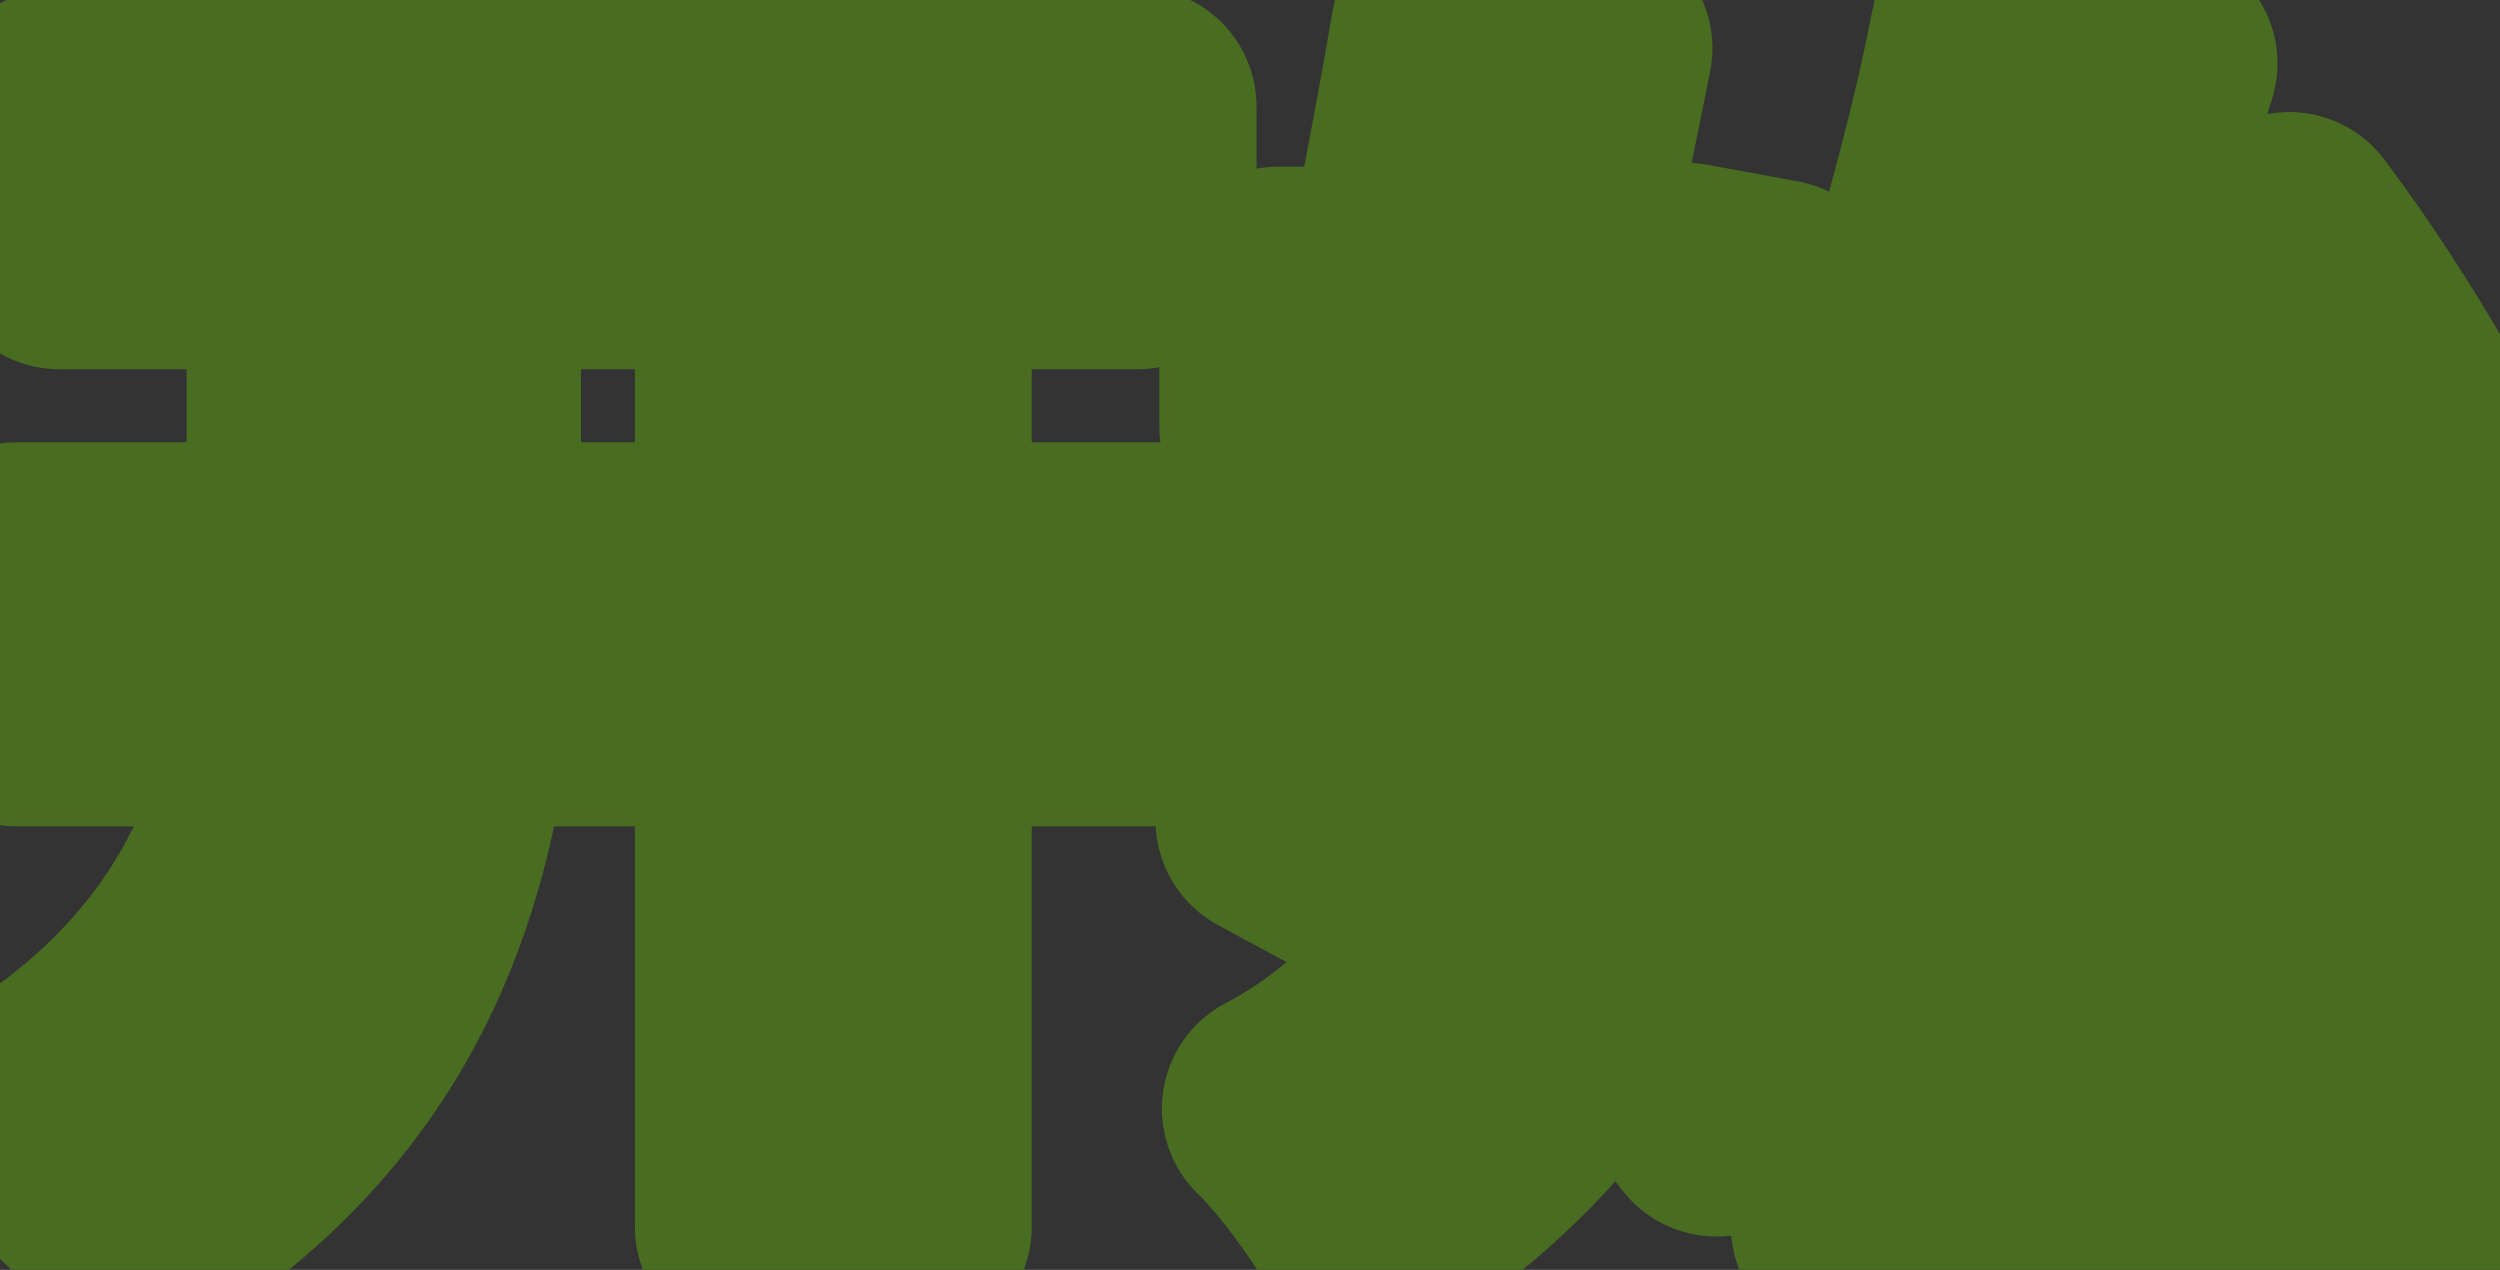 <svg width="63" height="32" viewBox="0 0 63 32" fill="none" xmlns="http://www.w3.org/2000/svg">
<rect x="0" y="0" width="63" height="32" fill="#333333" stroke="none"/>
<mask id="path-1-outside-1_1523_2266" maskUnits="userSpaceOnUse" x="-3" y="-3" width="69" height="38" fill="black">
<rect fill="white" x="-3" y="-3" width="69" height="38"/>
<path d="M1.496 2.688H28.664V6.304H1.496V2.688ZM0.44 14.144H29.592V17.824H0.44V14.144ZM19 4.8H23V30.912H19V4.8ZM7.704 4.8H11.64V13.216C11.64 19.392 10.84 26.4 3.48 31.04C2.776 30.144 1.336 28.8 0.344 28.16C6.968 24.16 7.704 18.4 7.704 13.216V4.8ZM48.536 26.176H58.744V29.632H48.536V26.176ZM46.616 17.472H60.792V30.752H56.984V20.928H50.264V30.88H46.616V17.472ZM44.568 11.392C48.376 11.232 54.168 10.912 59.608 10.56L59.576 13.984C54.424 14.4 48.92 14.816 44.952 15.104L44.568 11.392ZM54.648 7.36L57.688 5.824C59.704 8.512 61.816 12.096 62.584 14.528L59.256 16.288C58.584 13.888 56.6 10.176 54.648 7.36ZM50.136 0.8L54.392 1.6C53.08 5.696 51.352 10.368 49.912 13.376L46.68 12.544C47.992 9.376 49.432 4.448 50.136 0.8ZM32.216 7.2H42.584V10.752H32.216V7.2ZM36.536 0.8L40.152 1.216C38.808 8 36.824 16.608 35.256 22.368L32.12 20.672C33.592 15.648 35.448 7.168 36.536 0.8ZM34.04 20.192L36.12 17.504C39.48 19.584 43.704 22.688 45.56 25.088L43.256 28.16C41.464 25.76 37.4 22.4 34.04 20.192ZM41.176 7.2H41.816L42.488 7.104L44.76 7.52C44.024 20 40.952 27.072 34.584 31.008C34.072 30.08 33.048 28.672 32.28 27.936C37.72 25.088 40.568 18.016 41.176 7.904V7.2Z"/>
</mask>
<path d="M1.496 2.688H28.664V6.304H1.496V2.688ZM0.44 14.144H29.592V17.824H0.44V14.144ZM19 4.8H23V30.912H19V4.8ZM7.704 4.8H11.64V13.216C11.64 19.392 10.84 26.4 3.48 31.04C2.776 30.144 1.336 28.8 0.344 28.16C6.968 24.16 7.704 18.4 7.704 13.216V4.8ZM48.536 26.176H58.744V29.632H48.536V26.176ZM46.616 17.472H60.792V30.752H56.984V20.928H50.264V30.88H46.616V17.472ZM44.568 11.392C48.376 11.232 54.168 10.912 59.608 10.56L59.576 13.984C54.424 14.4 48.92 14.816 44.952 15.104L44.568 11.392ZM54.648 7.36L57.688 5.824C59.704 8.512 61.816 12.096 62.584 14.528L59.256 16.288C58.584 13.888 56.6 10.176 54.648 7.36ZM50.136 0.8L54.392 1.6C53.08 5.696 51.352 10.368 49.912 13.376L46.68 12.544C47.992 9.376 49.432 4.448 50.136 0.8ZM32.216 7.2H42.584V10.752H32.216V7.2ZM36.536 0.8L40.152 1.216C38.808 8 36.824 16.608 35.256 22.368L32.12 20.672C33.592 15.648 35.448 7.168 36.536 0.8ZM34.04 20.192L36.12 17.504C39.48 19.584 43.704 22.688 45.56 25.088L43.256 28.16C41.464 25.76 37.4 22.4 34.04 20.192ZM41.176 7.2H41.816L42.488 7.104L44.76 7.52C44.024 20 40.952 27.072 34.584 31.008C34.072 30.08 33.048 28.672 32.28 27.936C37.72 25.088 40.568 18.016 41.176 7.904V7.2Z" fill="white"/>
<path d="M1.496 2.688V-0.312C-0.161 -0.312 -1.504 1.031 -1.504 2.688H1.496ZM28.664 2.688H31.664C31.664 1.031 30.321 -0.312 28.664 -0.312V2.688ZM28.664 6.304V9.304C30.321 9.304 31.664 7.961 31.664 6.304H28.664ZM1.496 6.304H-1.504C-1.504 7.961 -0.161 9.304 1.496 9.304V6.304ZM0.44 14.144V11.144C-1.217 11.144 -2.56 12.487 -2.56 14.144H0.44ZM29.592 14.144H32.592C32.592 12.487 31.249 11.144 29.592 11.144V14.144ZM29.592 17.824V20.824C31.249 20.824 32.592 19.481 32.592 17.824H29.592ZM0.44 17.824H-2.56C-2.56 19.481 -1.217 20.824 0.44 20.824V17.824ZM19 4.8V1.8C17.343 1.8 16 3.143 16 4.8H19ZM23 4.8H26C26 3.143 24.657 1.8 23 1.8V4.8ZM23 30.912V33.912C24.657 33.912 26 32.569 26 30.912H23ZM19 30.912H16C16 32.569 17.343 33.912 19 33.912V30.912ZM7.704 4.8V1.8C6.047 1.8 4.704 3.143 4.704 4.8H7.704ZM11.64 4.8H14.64C14.64 3.143 13.297 1.8 11.64 1.8V4.8ZM3.48 31.04L1.121 32.894C2.071 34.102 3.78 34.397 5.08 33.578L3.48 31.04ZM0.344 28.16L-1.207 25.592C-2.093 26.127 -2.64 27.081 -2.656 28.115C-2.671 29.15 -2.152 30.12 -1.282 30.681L0.344 28.16ZM1.496 5.688H28.664V-0.312H1.496V5.688ZM25.664 2.688V6.304H31.664V2.688H25.664ZM28.664 3.304H1.496V9.304H28.664V3.304ZM4.496 6.304V2.688H-1.504V6.304H4.496ZM0.44 17.144H29.592V11.144H0.44V17.144ZM26.592 14.144V17.824H32.592V14.144H26.592ZM29.592 14.824H0.44V20.824H29.592V14.824ZM3.44 17.824V14.144H-2.56V17.824H3.44ZM19 7.8H23V1.8H19V7.8ZM20 4.8V30.912H26V4.8H20ZM23 27.912H19V33.912H23V27.912ZM22 30.912V4.8H16V30.912H22ZM7.704 7.8H11.64V1.8H7.704V7.8ZM8.64 4.8V13.216H14.64V4.8H8.64ZM8.64 13.216C8.64 19.183 7.848 24.74 1.88 28.502L5.08 33.578C13.832 28.06 14.64 19.601 14.64 13.216H8.64ZM5.839 29.186C4.946 28.05 3.264 26.474 1.97 25.639L-1.282 30.681C-0.592 31.127 0.606 32.238 1.121 32.894L5.839 29.186ZM1.895 30.728C5.766 28.39 8.047 25.434 9.302 22.224C10.522 19.104 10.704 15.912 10.704 13.216H4.704C4.704 15.704 4.518 17.984 3.714 20.04C2.945 22.006 1.546 23.93 -1.207 25.592L1.895 30.728ZM10.704 13.216V4.8H4.704V13.216H10.704ZM48.536 26.176V23.176C46.879 23.176 45.536 24.519 45.536 26.176H48.536ZM58.744 26.176H61.744C61.744 24.519 60.401 23.176 58.744 23.176V26.176ZM58.744 29.632V32.632C60.401 32.632 61.744 31.289 61.744 29.632H58.744ZM48.536 29.632H45.536C45.536 31.289 46.879 32.632 48.536 32.632V29.632ZM46.616 17.472V14.472C44.959 14.472 43.616 15.815 43.616 17.472H46.616ZM60.792 17.472H63.792C63.792 15.815 62.449 14.472 60.792 14.472V17.472ZM60.792 30.752V33.752C62.449 33.752 63.792 32.409 63.792 30.752H60.792ZM56.984 30.752H53.984C53.984 32.409 55.327 33.752 56.984 33.752V30.752ZM56.984 20.928H59.984C59.984 19.271 58.641 17.928 56.984 17.928V20.928ZM50.264 20.928V17.928C48.607 17.928 47.264 19.271 47.264 20.928H50.264ZM50.264 30.88V33.88C51.921 33.88 53.264 32.537 53.264 30.88H50.264ZM46.616 30.88H43.616C43.616 32.537 44.959 33.88 46.616 33.88V30.88ZM44.568 11.392L44.442 8.395C43.615 8.429 42.84 8.804 42.298 9.43C41.757 10.056 41.499 10.878 41.584 11.701L44.568 11.392ZM59.608 10.56L62.608 10.588C62.616 9.754 62.276 8.954 61.67 8.381C61.064 7.808 60.247 7.512 59.414 7.566L59.608 10.56ZM59.576 13.984L59.818 16.974C61.365 16.849 62.561 15.564 62.576 14.012L59.576 13.984ZM44.952 15.104L41.968 15.413C42.135 17.025 43.552 18.213 45.169 18.096L44.952 15.104ZM54.648 7.36L53.295 4.682C52.521 5.074 51.953 5.781 51.74 6.622C51.527 7.464 51.688 8.356 52.182 9.069L54.648 7.36ZM57.688 5.824L60.088 4.024C59.215 2.86 57.633 2.49 56.335 3.146L57.688 5.824ZM62.584 14.528L63.986 17.18C65.267 16.503 65.881 15.006 65.445 13.625L62.584 14.528ZM59.256 16.288L56.367 17.097C56.612 17.971 57.239 18.686 58.072 19.044C58.906 19.402 59.856 19.364 60.658 18.94L59.256 16.288ZM50.136 0.8L50.69 -2.148C49.067 -2.453 47.503 -1.39 47.19 0.232L50.136 0.8ZM54.392 1.6L57.249 2.515C57.511 1.696 57.41 0.803 56.969 0.064C56.528 -0.675 55.792 -1.189 54.946 -1.348L54.392 1.6ZM49.912 13.376L49.164 16.281C50.552 16.639 51.999 15.964 52.618 14.671L49.912 13.376ZM46.68 12.544L43.908 11.396C43.576 12.199 43.608 13.107 43.996 13.884C44.384 14.662 45.09 15.233 45.932 15.449L46.68 12.544ZM32.216 7.2V4.2C30.559 4.2 29.216 5.543 29.216 7.2H32.216ZM42.584 7.2H45.584C45.584 5.543 44.241 4.2 42.584 4.2V7.2ZM42.584 10.752V13.752C44.241 13.752 45.584 12.409 45.584 10.752H42.584ZM32.216 10.752H29.216C29.216 12.409 30.559 13.752 32.216 13.752V10.752ZM36.536 0.8L36.879 -2.18C35.296 -2.362 33.847 -1.276 33.579 0.295L36.536 0.8ZM40.152 1.216L43.095 1.799C43.258 0.977 43.069 0.125 42.575 -0.552C42.082 -1.229 41.327 -1.669 40.495 -1.764L40.152 1.216ZM35.256 22.368L33.829 25.007C34.635 25.442 35.595 25.486 36.437 25.126C37.279 24.765 37.91 24.04 38.151 23.156L35.256 22.368ZM32.12 20.672L29.241 19.828C28.843 21.186 29.448 22.638 30.693 23.311L32.12 20.672ZM34.04 20.192L31.667 18.356C31.156 19.017 30.943 19.862 31.081 20.686C31.219 21.511 31.694 22.24 32.392 22.699L34.04 20.192ZM36.12 17.504L37.699 14.953C36.393 14.145 34.687 14.453 33.747 15.668L36.12 17.504ZM45.56 25.088L47.96 26.888C48.77 25.808 48.759 24.32 47.933 23.253L45.56 25.088ZM43.256 28.16L40.852 29.955C41.418 30.712 42.307 31.159 43.253 31.16C44.198 31.161 45.089 30.716 45.656 29.96L43.256 28.16ZM41.176 7.2V4.2C39.519 4.2 38.176 5.543 38.176 7.2H41.176ZM41.816 7.2V10.2C41.958 10.2 42.1 10.19 42.24 10.17L41.816 7.2ZM42.488 7.104L43.028 4.153C42.71 4.095 42.384 4.088 42.064 4.134L42.488 7.104ZM44.76 7.52L47.755 7.697C47.844 6.184 46.791 4.842 45.3 4.569L44.76 7.52ZM34.584 31.008L31.957 32.457C32.354 33.176 33.028 33.702 33.823 33.91C34.617 34.118 35.463 33.992 36.161 33.56L34.584 31.008ZM32.28 27.936L30.889 25.278C30.033 25.726 29.445 26.558 29.31 27.515C29.174 28.471 29.507 29.434 30.204 30.102L32.28 27.936ZM41.176 7.904L44.171 8.084C44.174 8.024 44.176 7.964 44.176 7.904H41.176ZM48.536 29.176H58.744V23.176H48.536V29.176ZM55.744 26.176V29.632H61.744V26.176H55.744ZM58.744 26.632H48.536V32.632H58.744V26.632ZM51.536 29.632V26.176H45.536V29.632H51.536ZM46.616 20.472H60.792V14.472H46.616V20.472ZM57.792 17.472V30.752H63.792V17.472H57.792ZM60.792 27.752H56.984V33.752H60.792V27.752ZM59.984 30.752V20.928H53.984V30.752H59.984ZM56.984 17.928H50.264V23.928H56.984V17.928ZM47.264 20.928V30.88H53.264V20.928H47.264ZM50.264 27.88H46.616V33.88H50.264V27.88ZM49.616 30.88V17.472H43.616V30.88H49.616ZM44.694 14.389C48.532 14.228 54.347 13.907 59.802 13.554L59.414 7.566C53.989 7.917 48.22 8.236 44.442 8.395L44.694 14.389ZM56.608 10.532L56.576 13.956L62.576 14.012L62.608 10.588L56.608 10.532ZM59.335 10.994C54.192 11.409 48.696 11.824 44.735 12.112L45.169 18.096C49.144 17.808 54.656 17.391 59.818 16.974L59.335 10.994ZM47.936 14.795L47.552 11.083L41.584 11.701L41.968 15.413L47.936 14.795ZM56.001 10.038L59.041 8.502L56.335 3.146L53.295 4.682L56.001 10.038ZM55.288 7.624C57.221 10.201 59.104 13.469 59.723 15.431L65.445 13.625C64.528 10.723 62.187 6.823 60.088 4.024L55.288 7.624ZM61.181 11.876L57.853 13.636L60.658 18.94L63.986 17.18L61.181 11.876ZM62.145 15.479C61.343 12.617 59.149 8.587 57.114 5.651L52.182 9.069C54.051 11.765 55.825 15.159 56.367 17.097L62.145 15.479ZM49.582 3.748L53.838 4.548L54.946 -1.348L50.69 -2.148L49.582 3.748ZM51.535 0.685C50.241 4.725 48.561 9.251 47.206 12.081L52.618 14.671C54.143 11.486 55.919 6.667 57.249 2.515L51.535 0.685ZM50.66 10.471L47.428 9.639L45.932 15.449L49.164 16.281L50.66 10.471ZM49.452 13.692C50.85 10.316 52.344 5.191 53.082 1.368L47.19 0.232C46.52 3.705 45.134 8.437 43.908 11.396L49.452 13.692ZM32.216 10.2H42.584V4.2H32.216V10.2ZM39.584 7.2V10.752H45.584V7.2H39.584ZM42.584 7.752H32.216V13.752H42.584V7.752ZM35.216 10.752V7.2H29.216V10.752H35.216ZM36.193 3.78L39.809 4.196L40.495 -1.764L36.879 -2.18L36.193 3.78ZM37.209 0.633C35.876 7.362 33.907 15.901 32.361 21.58L38.151 23.156C39.741 17.315 41.74 8.637 43.095 1.799L37.209 0.633ZM36.683 19.729L33.547 18.033L30.693 23.311L33.829 25.007L36.683 19.729ZM34.999 21.515C36.513 16.347 38.392 7.747 39.493 1.305L33.579 0.295C32.504 6.589 30.671 14.949 29.241 19.828L34.999 21.515ZM36.413 22.028L38.493 19.34L33.747 15.668L31.667 18.356L36.413 22.028ZM34.541 20.055C36.141 21.045 37.945 22.279 39.556 23.539C41.207 24.831 42.491 26.023 43.187 26.923L47.933 23.253C46.773 21.753 45.017 20.193 43.252 18.813C41.447 17.401 39.459 16.043 37.699 14.953L34.541 20.055ZM43.16 23.288L40.856 26.36L45.656 29.96L47.96 26.888L43.16 23.288ZM45.66 26.365C43.556 23.548 39.149 19.96 35.688 17.685L32.392 22.699C35.651 24.84 39.372 27.972 40.852 29.955L45.66 26.365ZM41.176 10.2H41.816V4.2H41.176V10.2ZM42.24 10.17L42.912 10.074L42.064 4.134L41.392 4.23L42.24 10.17ZM41.948 10.055L44.22 10.471L45.3 4.569L43.028 4.153L41.948 10.055ZM41.765 7.343C41.048 19.499 38.112 25.301 33.007 28.456L36.161 33.56C43.792 28.843 47 20.501 47.755 7.697L41.765 7.343ZM37.211 29.559C36.586 28.427 35.388 26.759 34.356 25.77L30.204 30.102C30.708 30.585 31.558 31.733 31.957 32.457L37.211 29.559ZM33.671 30.594C40.615 26.959 43.551 18.38 44.171 8.084L38.181 7.724C37.584 17.652 34.825 23.217 30.889 25.278L33.671 30.594ZM44.176 7.904V7.2H38.176V7.904H44.176Z" fill="#496D20" mask="url(#path-1-outside-1_1523_2266)"/>
</svg>